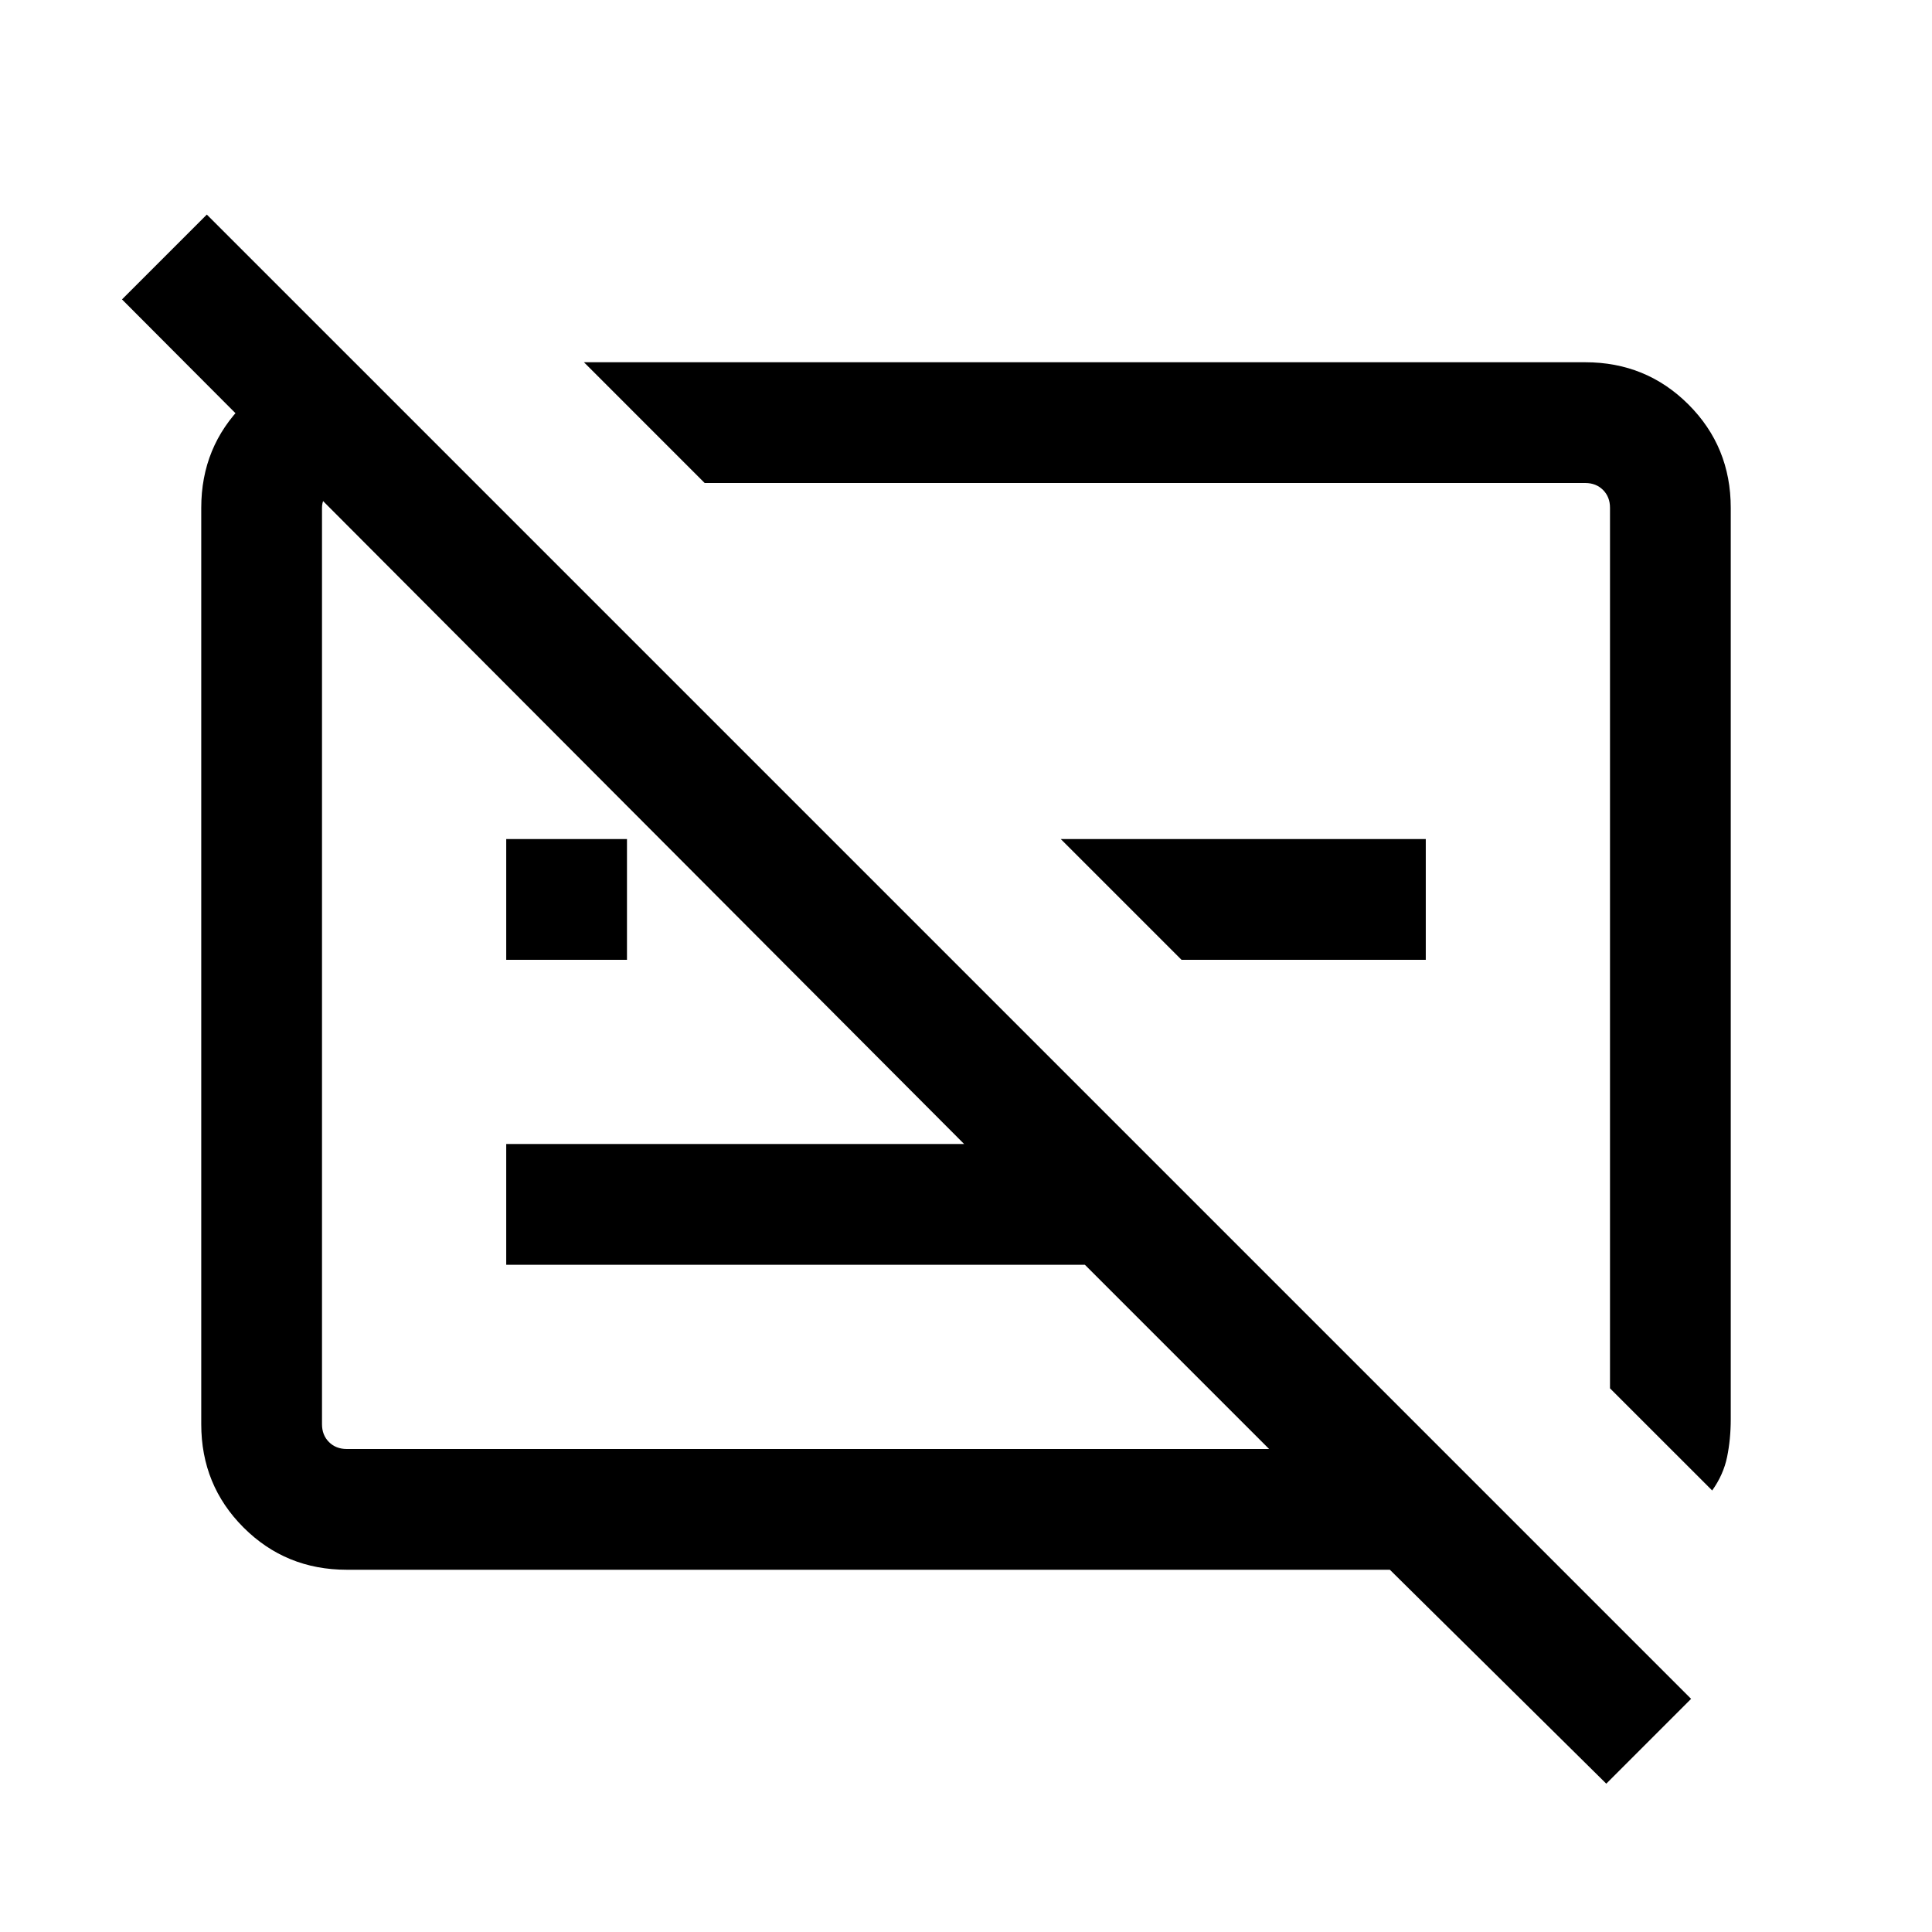 <svg xmlns="http://www.w3.org/2000/svg" height="24" viewBox="0 -960 960 960" width="24"><path d="M798.15-73.7 690.62-180H172.31Q142-180 121-201q-21-21-21-51.31v-455.38Q100-738 121-759q21-21 51.31-21h3.85l59.99 60h-63.84q-4.62 0-8.46 3.85-3.85 3.84-3.85 8.46v455.38q0 5.39 3.46 8.85t8.85 3.46h458.31l-91.54-91.54H251.54v-60h227.54L60.62-811.23l42.15-42.15L840.3-115.85 798.15-73.7Zm52.62-145.69L800-270.15v-437.54q0-5.39-3.46-8.85t-8.85-3.46H350.15l-59.99-60h497.53Q818-780 839-759q21 21 21 51.31v452.92q0 9.85-1.81 18.69-1.81 8.85-7.42 16.69ZM587.08-483.08l-60-60h181.38v60H587.08Zm-335.54 0v-60h60v60h-60Zm323.54-12Zm-174 25.54Z"/></svg>